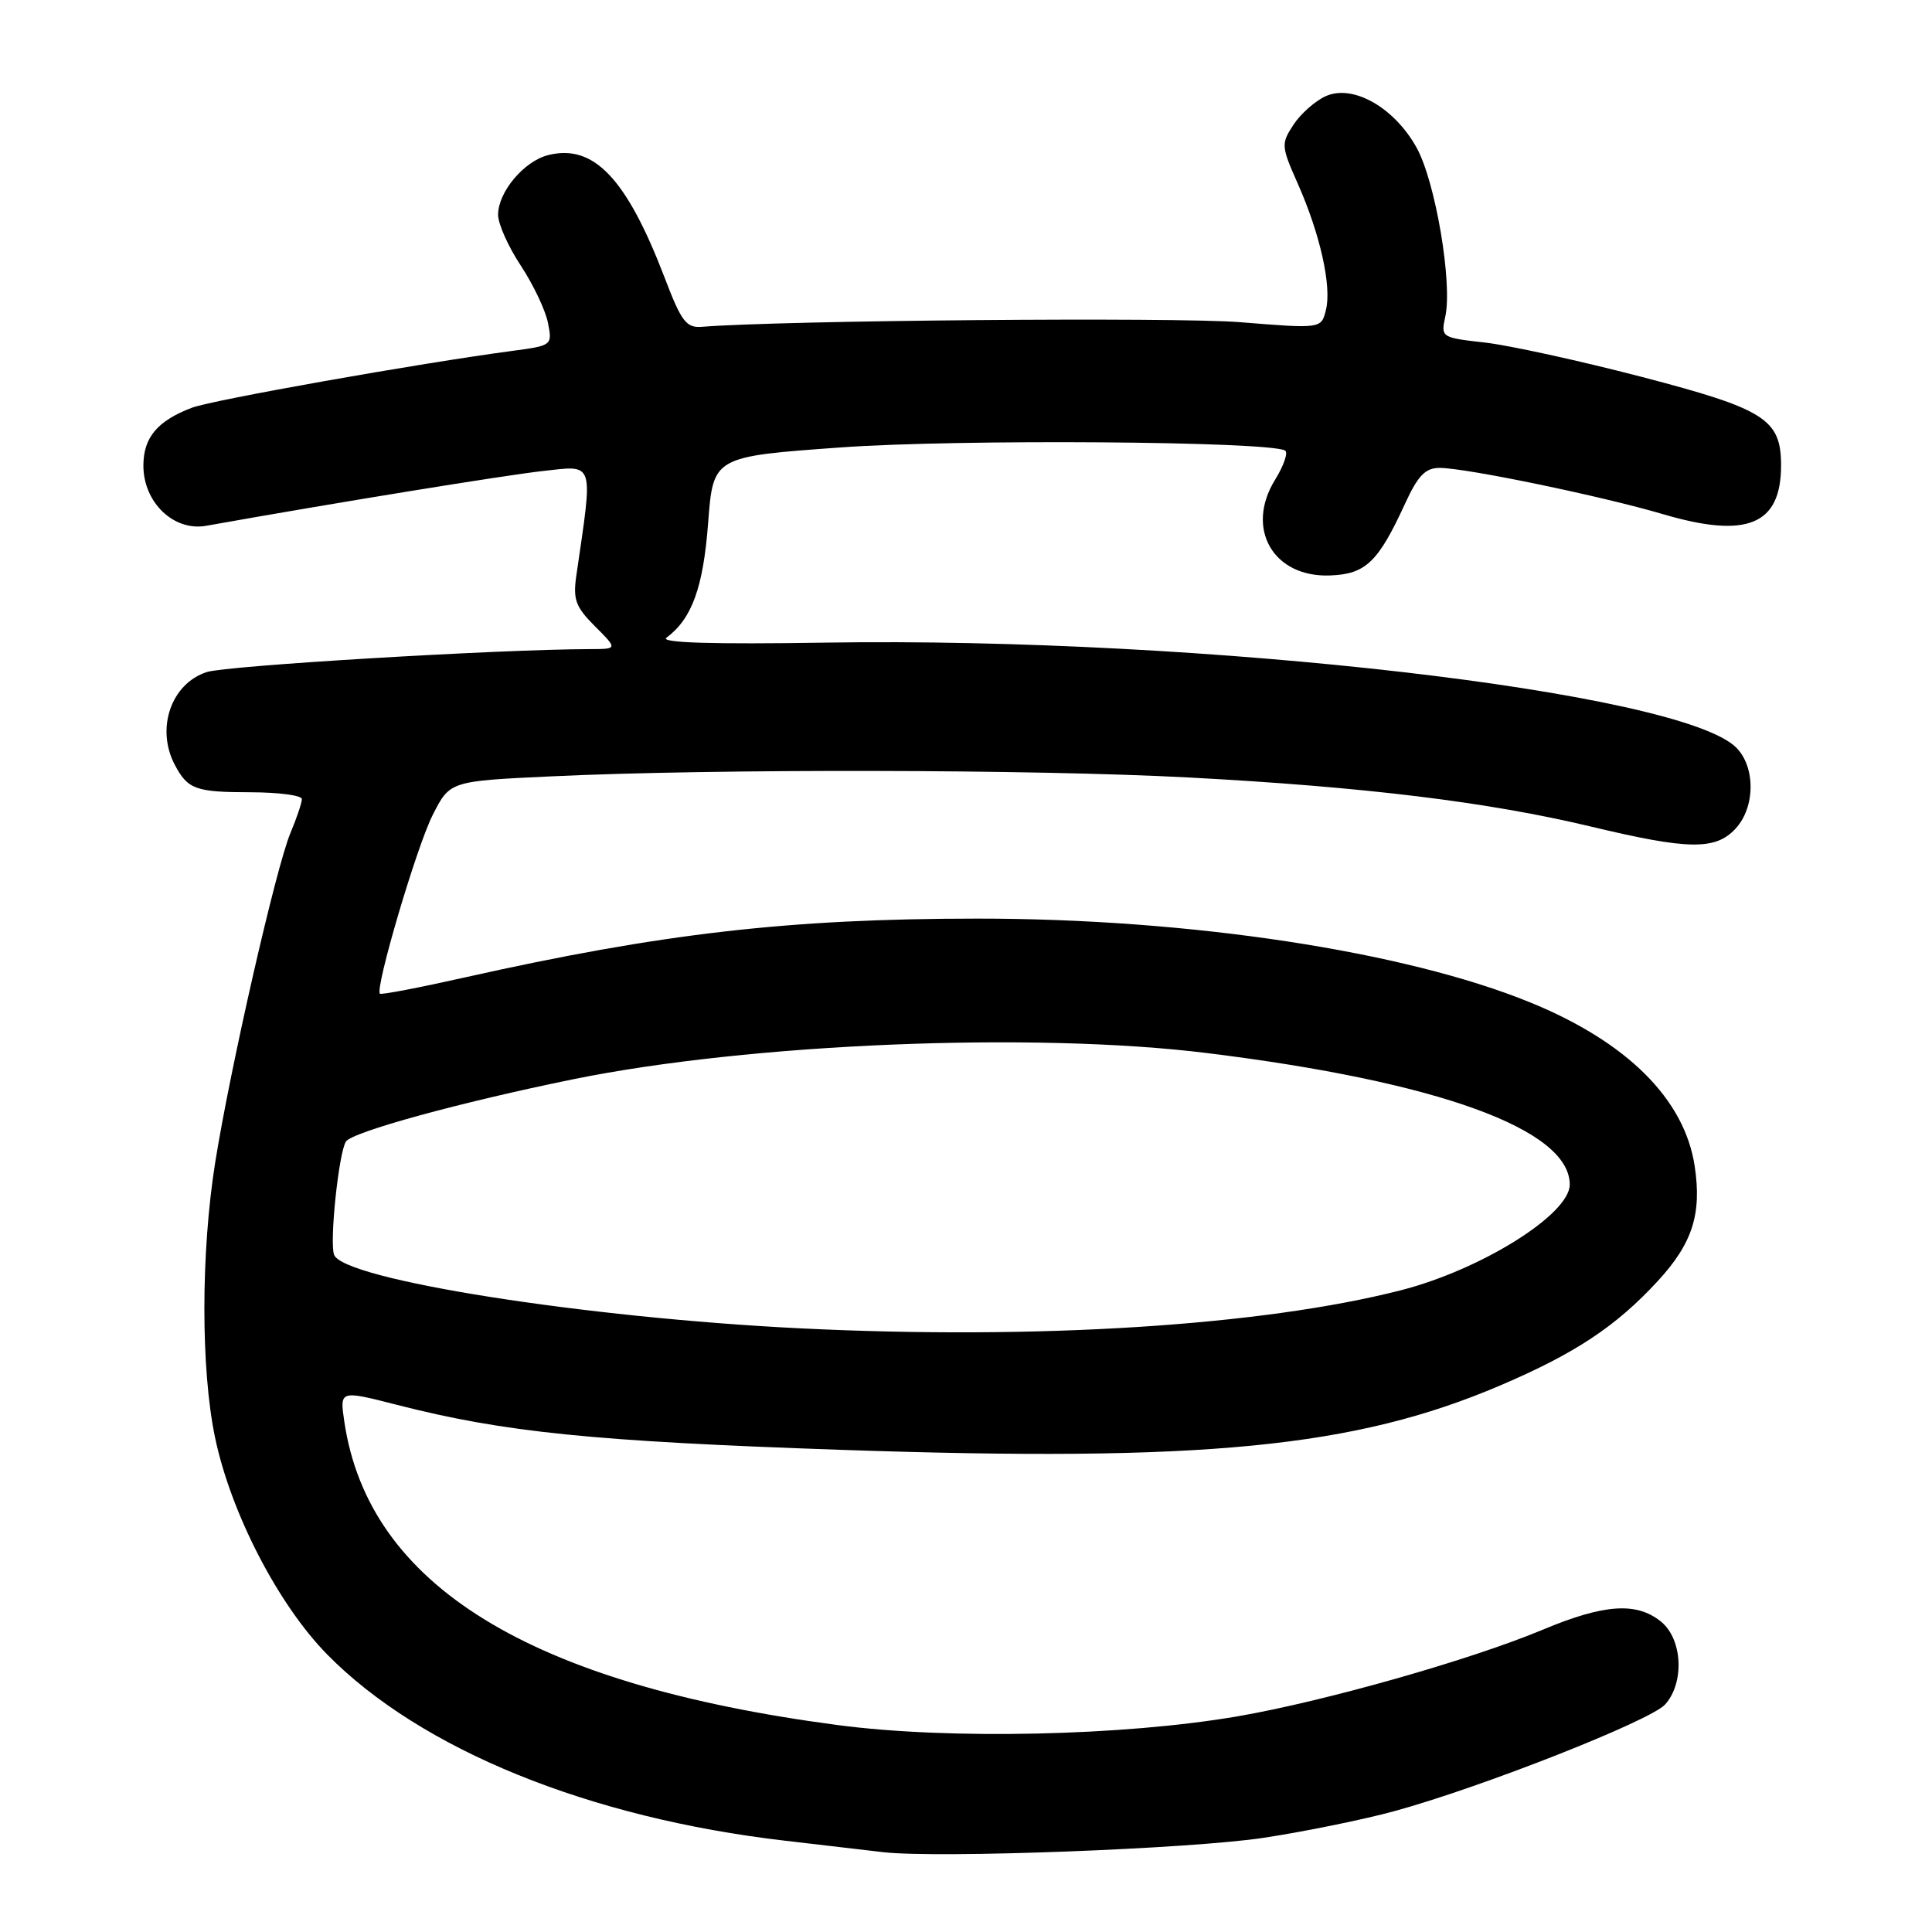 <?xml version="1.0" encoding="UTF-8" standalone="no"?>
<!DOCTYPE svg PUBLIC "-//W3C//DTD SVG 1.1//EN" "http://www.w3.org/Graphics/SVG/1.1/DTD/svg11.dtd" >
<svg xmlns="http://www.w3.org/2000/svg" xmlns:xlink="http://www.w3.org/1999/xlink" version="1.1" viewBox="0 0 256 256">
 <g >
 <path fill="currentColor"
d=" M 167.50 243.51 C 173.00 242.67 180.79 241.08 184.82 239.97 C 196.35 236.81 218.68 228.01 220.63 225.86 C 223.23 222.98 222.95 217.19 220.09 214.87 C 216.85 212.25 212.57 212.54 204.48 215.92 C 194.95 219.92 175.49 225.44 164.00 227.42 C 148.88 230.02 125.74 230.53 111.00 228.58 C 70.17 223.19 48.82 210.06 45.62 188.35 C 45.01 184.21 45.01 184.21 52.56 186.14 C 66.80 189.79 78.56 190.98 111.40 192.11 C 159.56 193.76 179.51 191.81 198.81 183.57 C 208.73 179.33 214.13 175.75 219.66 169.75 C 224.25 164.77 225.51 160.87 224.56 154.55 C 223.23 145.66 215.61 138.07 202.77 132.83 C 186.12 126.03 157.58 121.71 129.50 121.72 C 104.58 121.73 87.63 123.68 61.57 129.52 C 55.56 130.87 50.50 131.84 50.34 131.67 C 49.66 130.99 55.22 112.15 57.33 108.00 C 59.61 103.50 59.61 103.50 73.06 102.87 C 94.65 101.85 136.95 101.93 157.50 103.02 C 180.69 104.25 197.18 106.26 210.83 109.53 C 223.74 112.62 227.30 112.67 229.96 109.81 C 232.59 106.99 232.63 101.63 230.06 99.06 C 222.66 91.66 159.53 84.38 109.43 85.15 C 94.30 85.39 87.40 85.17 88.31 84.50 C 91.68 81.99 93.18 77.86 93.83 69.30 C 94.50 60.50 94.50 60.50 111.50 59.28 C 126.93 58.17 168.17 58.47 170.28 59.70 C 170.71 59.95 170.11 61.70 168.95 63.58 C 164.96 70.04 168.71 76.56 176.27 76.25 C 180.96 76.07 182.62 74.48 186.17 66.75 C 187.90 63.00 188.86 62.00 190.77 62.00 C 194.22 62.00 212.26 65.74 220.39 68.14 C 231.49 71.41 236.00 69.55 236.00 61.68 C 236.00 55.55 233.90 54.21 217.54 49.94 C 209.35 47.81 200.00 45.76 196.77 45.39 C 190.97 44.74 190.91 44.70 191.51 41.94 C 192.48 37.52 190.21 24.10 187.72 19.59 C 184.77 14.24 179.25 11.11 175.65 12.75 C 174.25 13.39 172.33 15.09 171.39 16.53 C 169.74 19.05 169.76 19.37 171.96 24.33 C 174.93 31.02 176.48 37.96 175.69 41.08 C 175.07 43.56 175.07 43.56 164.29 42.69 C 155.67 42.00 103.64 42.45 93.07 43.30 C 90.93 43.48 90.31 42.68 88.04 36.72 C 83.01 23.61 78.66 19.04 72.64 20.55 C 69.42 21.36 66.00 25.44 66.00 28.46 C 66.00 29.67 67.35 32.69 69.00 35.18 C 70.64 37.67 72.26 41.07 72.60 42.74 C 73.20 45.77 73.18 45.79 67.85 46.50 C 55.52 48.14 28.12 53.00 25.42 54.03 C 20.85 55.77 19.00 57.98 19.00 61.70 C 19.00 66.58 23.03 70.44 27.32 69.67 C 44.66 66.58 66.72 63.00 71.86 62.42 C 78.86 61.65 78.61 60.88 76.37 76.24 C 75.91 79.45 76.26 80.41 78.84 82.99 C 81.85 86.00 81.85 86.00 78.17 86.01 C 66.04 86.04 30.00 88.20 27.40 89.05 C 22.68 90.58 20.63 96.52 23.15 101.32 C 24.88 104.60 25.90 104.97 33.25 104.98 C 36.96 104.99 40.00 105.40 40.00 105.88 C 40.00 106.36 39.32 108.39 38.48 110.39 C 36.57 114.96 30.53 141.42 28.52 154.00 C 26.61 165.98 26.60 181.43 28.50 190.50 C 30.59 200.49 36.87 212.63 43.36 219.23 C 55.75 231.82 78.01 240.88 104.00 243.90 C 109.22 244.51 115.08 245.19 117.00 245.42 C 124.20 246.26 157.86 244.99 167.50 243.51 Z  M 106.00 176.01 C 77.46 174.60 45.54 169.56 44.27 166.27 C 43.64 164.62 44.87 152.84 45.83 151.27 C 46.62 150.00 60.93 146.07 75.99 143.00 C 99.31 138.25 137.01 136.69 159.96 139.54 C 190.57 143.32 208.00 149.65 208.00 156.96 C 208.00 160.91 196.27 168.24 185.61 170.97 C 167.23 175.67 137.42 177.56 106.00 176.01 Z "/>
</g>
</svg>